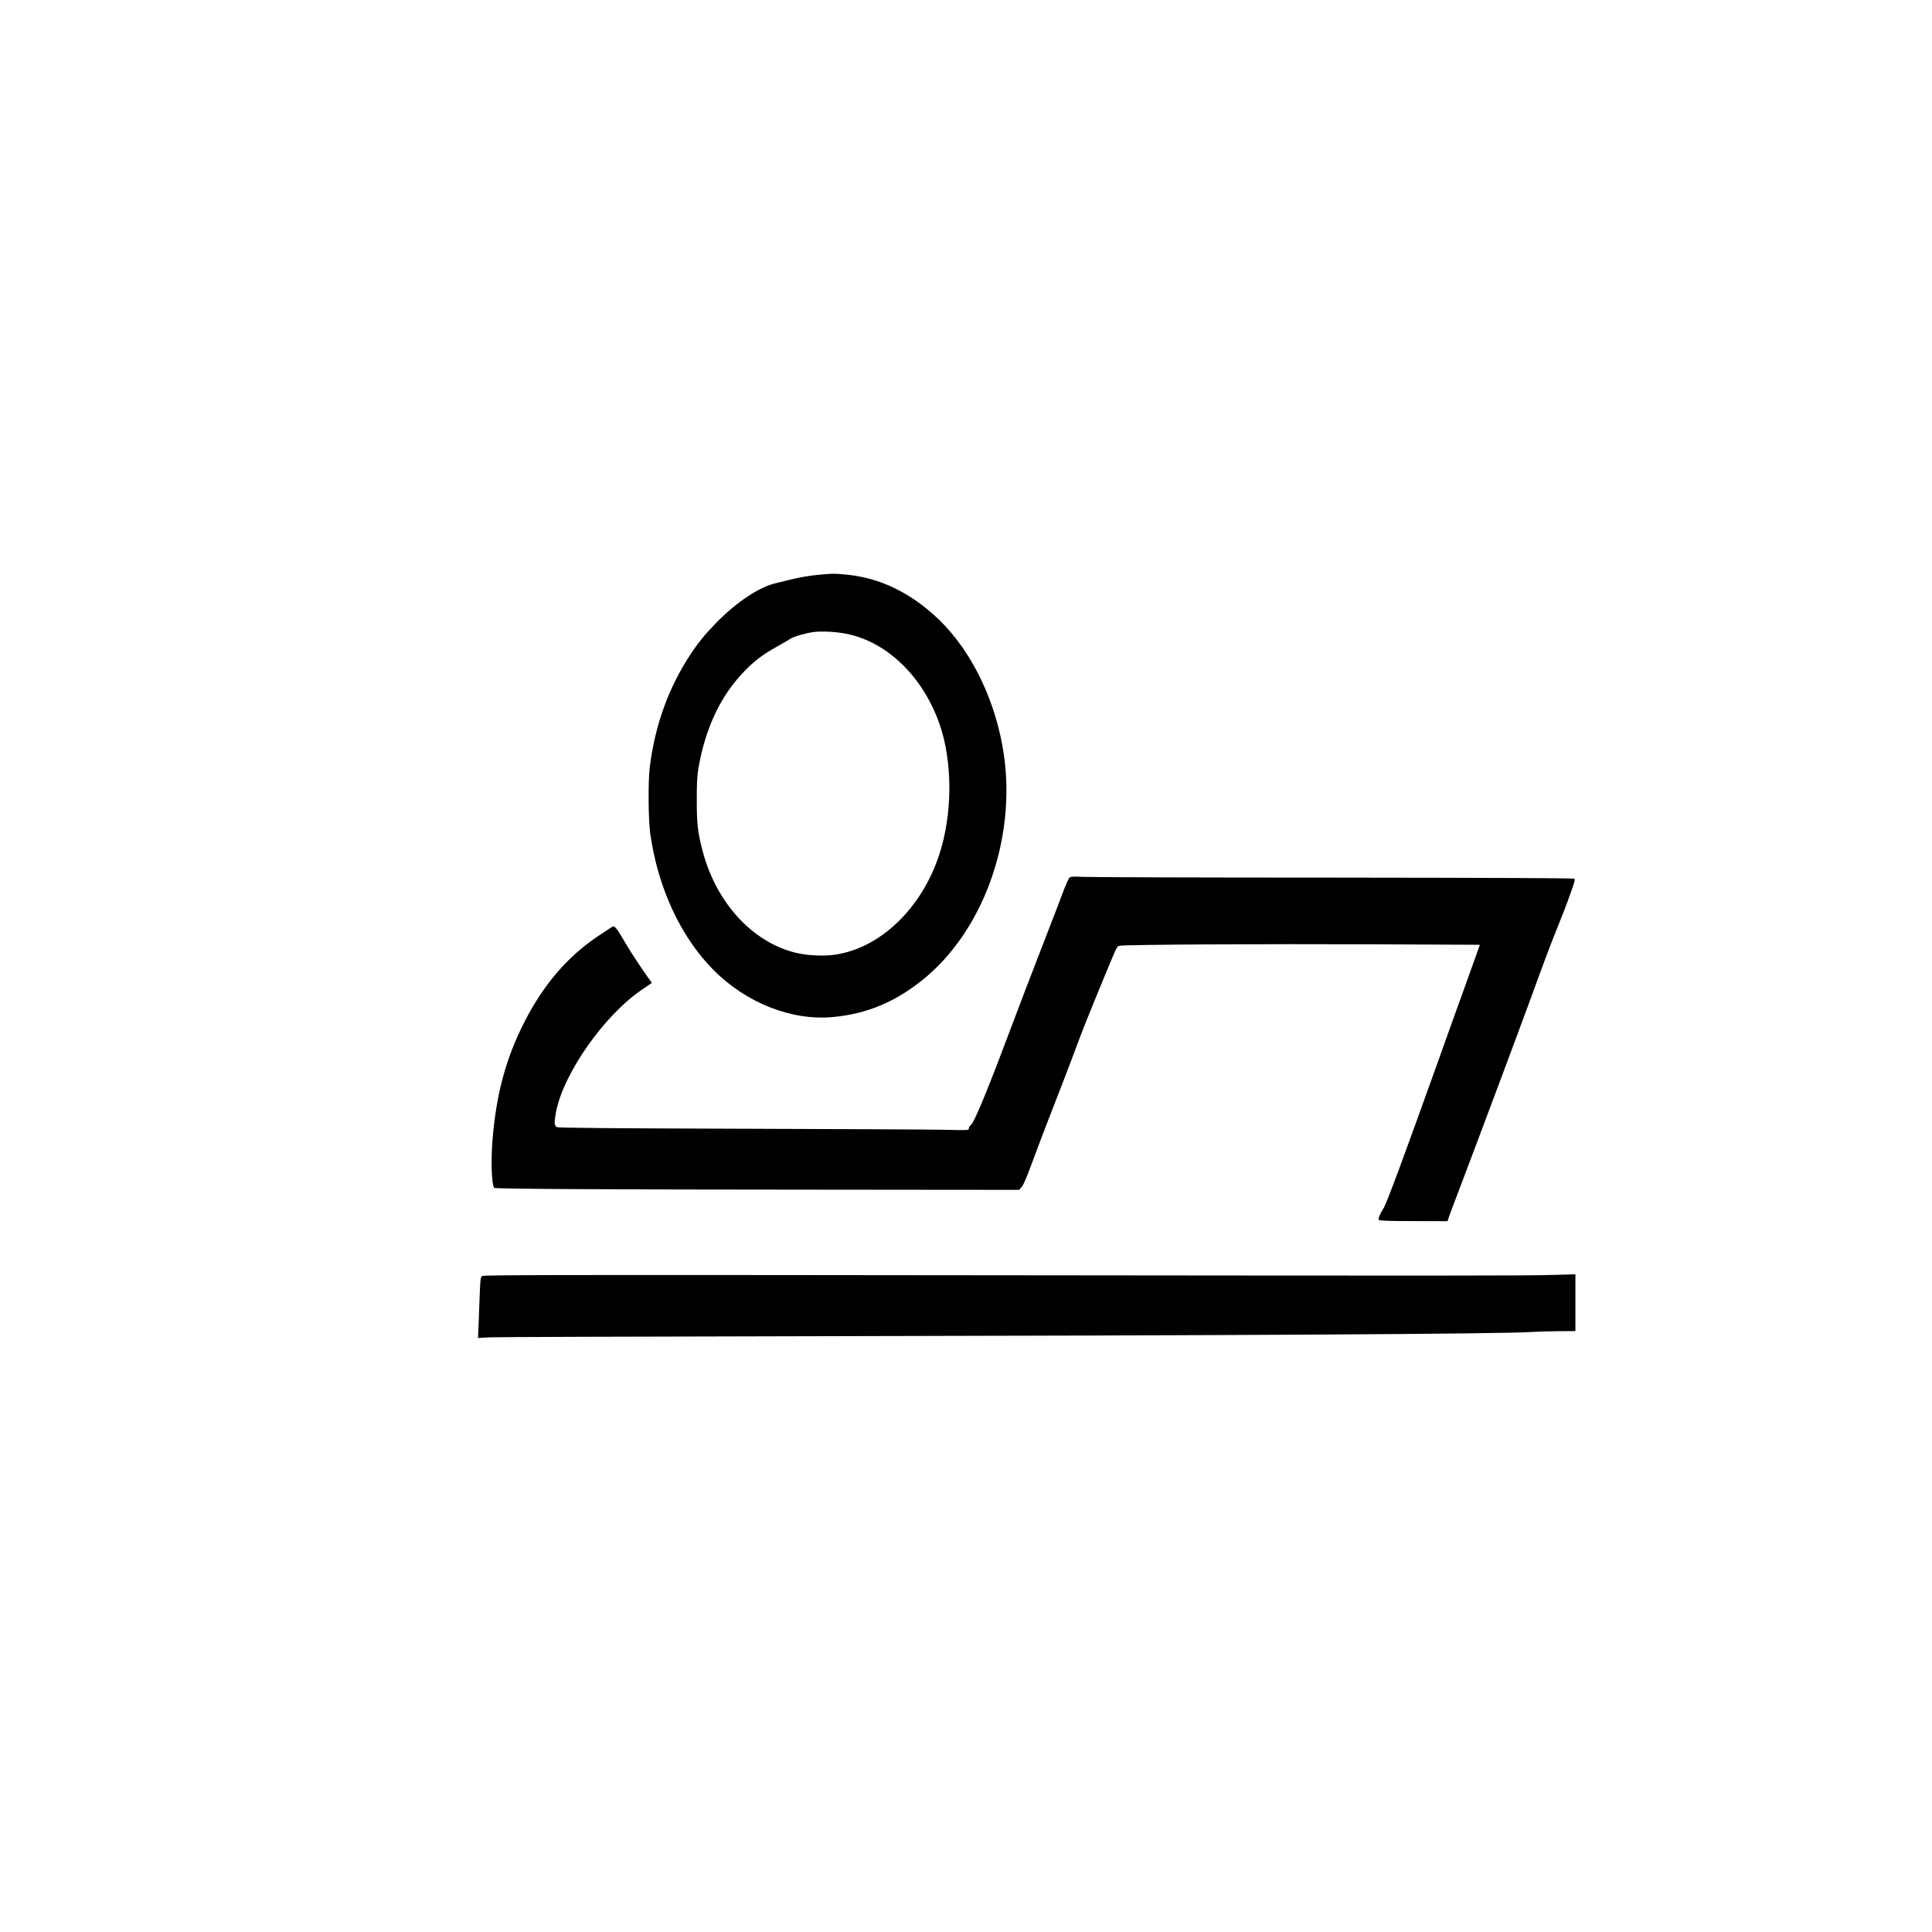 <?xml version="1.0" standalone="no"?>
<!DOCTYPE svg PUBLIC "-//W3C//DTD SVG 20010904//EN"
 "http://www.w3.org/TR/2001/REC-SVG-20010904/DTD/svg10.dtd">
<svg version="1.0" xmlns="http://www.w3.org/2000/svg"
 width="2048pt" height="2048pt" viewBox="0 0 2048 2048"
 preserveAspectRatio="xMidYMid meet">

<g transform="translate(0,2048) scale(0.1,-0.1)"
fill="#000000" stroke="none">
<path d="M8697 14389 c-108 -9 -235 -31 -342 -59 -38 -10 -101 -25 -139 -34
-170 -40 -409 -200 -618 -412 -124 -127 -194 -212 -284 -349 -228 -348 -371
-745 -426 -1185 -19 -156 -16 -565 6 -715 82 -570 322 -1086 668 -1436 350
-353 836 -544 1278 -499 353 35 647 158 940 393 642 516 993 1490 861 2391
-83 560 -336 1087 -687 1427 -294 283 -625 445 -985 478 -125 12 -129 12 -272
0z m279 -628 c430 -88 806 -453 982 -952 142 -403 141 -962 -4 -1396 -188
-566 -624 -983 -1102 -1053 -126 -19 -306 -9 -432 24 -451 117 -827 530 -970
1068 -54 204 -64 291 -64 548 0 180 4 258 17 335 76 434 237 772 491 1033 105
108 192 174 341 257 66 37 132 75 146 85 31 22 157 58 242 70 85 12 244 3 353
-19z"/>
<path d="M11338 11178 c-9 -7 -39 -74 -67 -148 -27 -74 -100 -263 -161 -420
-117 -299 -335 -868 -488 -1275 -167 -443 -298 -754 -326 -776 -14 -11 -26
-30 -26 -41 0 -20 -3 -20 -262 -14 -145 3 -1122 8 -2173 11 -1378 4 -1916 9
-1932 17 -28 14 -30 51 -9 160 78 409 511 1026 909 1296 l107 73 -30 42 c-70
96 -190 278 -239 362 -29 50 -56 95 -60 101 -30 51 -63 94 -74 94 -13 0 -16
-2 -164 -101 -328 -220 -581 -514 -786 -916 -194 -381 -297 -762 -336 -1246
-19 -222 -9 -477 18 -509 10 -11 1218 -18 3455 -19 l2109 -2 27 30 c17 18 54
104 100 229 40 109 109 291 152 404 44 113 129 333 190 490 60 157 127 332
148 390 47 129 122 317 278 695 154 371 139 342 176 350 57 12 1533 20 2682
15 l1131 -5 -55 -155 c-30 -85 -97 -272 -149 -415 -52 -143 -162 -449 -244
-680 -328 -918 -550 -1519 -574 -1545 -7 -8 -23 -37 -35 -63 -17 -36 -20 -51
-12 -59 8 -8 120 -12 369 -12 l357 -1 17 50 c10 28 65 176 124 330 177 465
609 1620 730 1950 179 491 209 570 304 807 49 123 96 243 104 268 9 25 30 83
46 130 21 58 28 87 20 95 -7 7 -812 10 -2562 12 -1404 0 -2601 4 -2662 8 -84
5 -114 3 -127 -7z"/>
<path d="M5112 6954 c-17 -12 -20 -31 -26 -176 -3 -90 -9 -234 -12 -322 l-7
-159 134 7 c74 3 1500 8 3169 11 4797 9 7517 24 7855 45 83 5 223 9 313 9
l162 1 0 301 0 301 -247 -7 c-353 -8 -665 -9 -6275 -3 -4214 5 -5050 3 -5066
-8z"/>
</g>
</svg>
